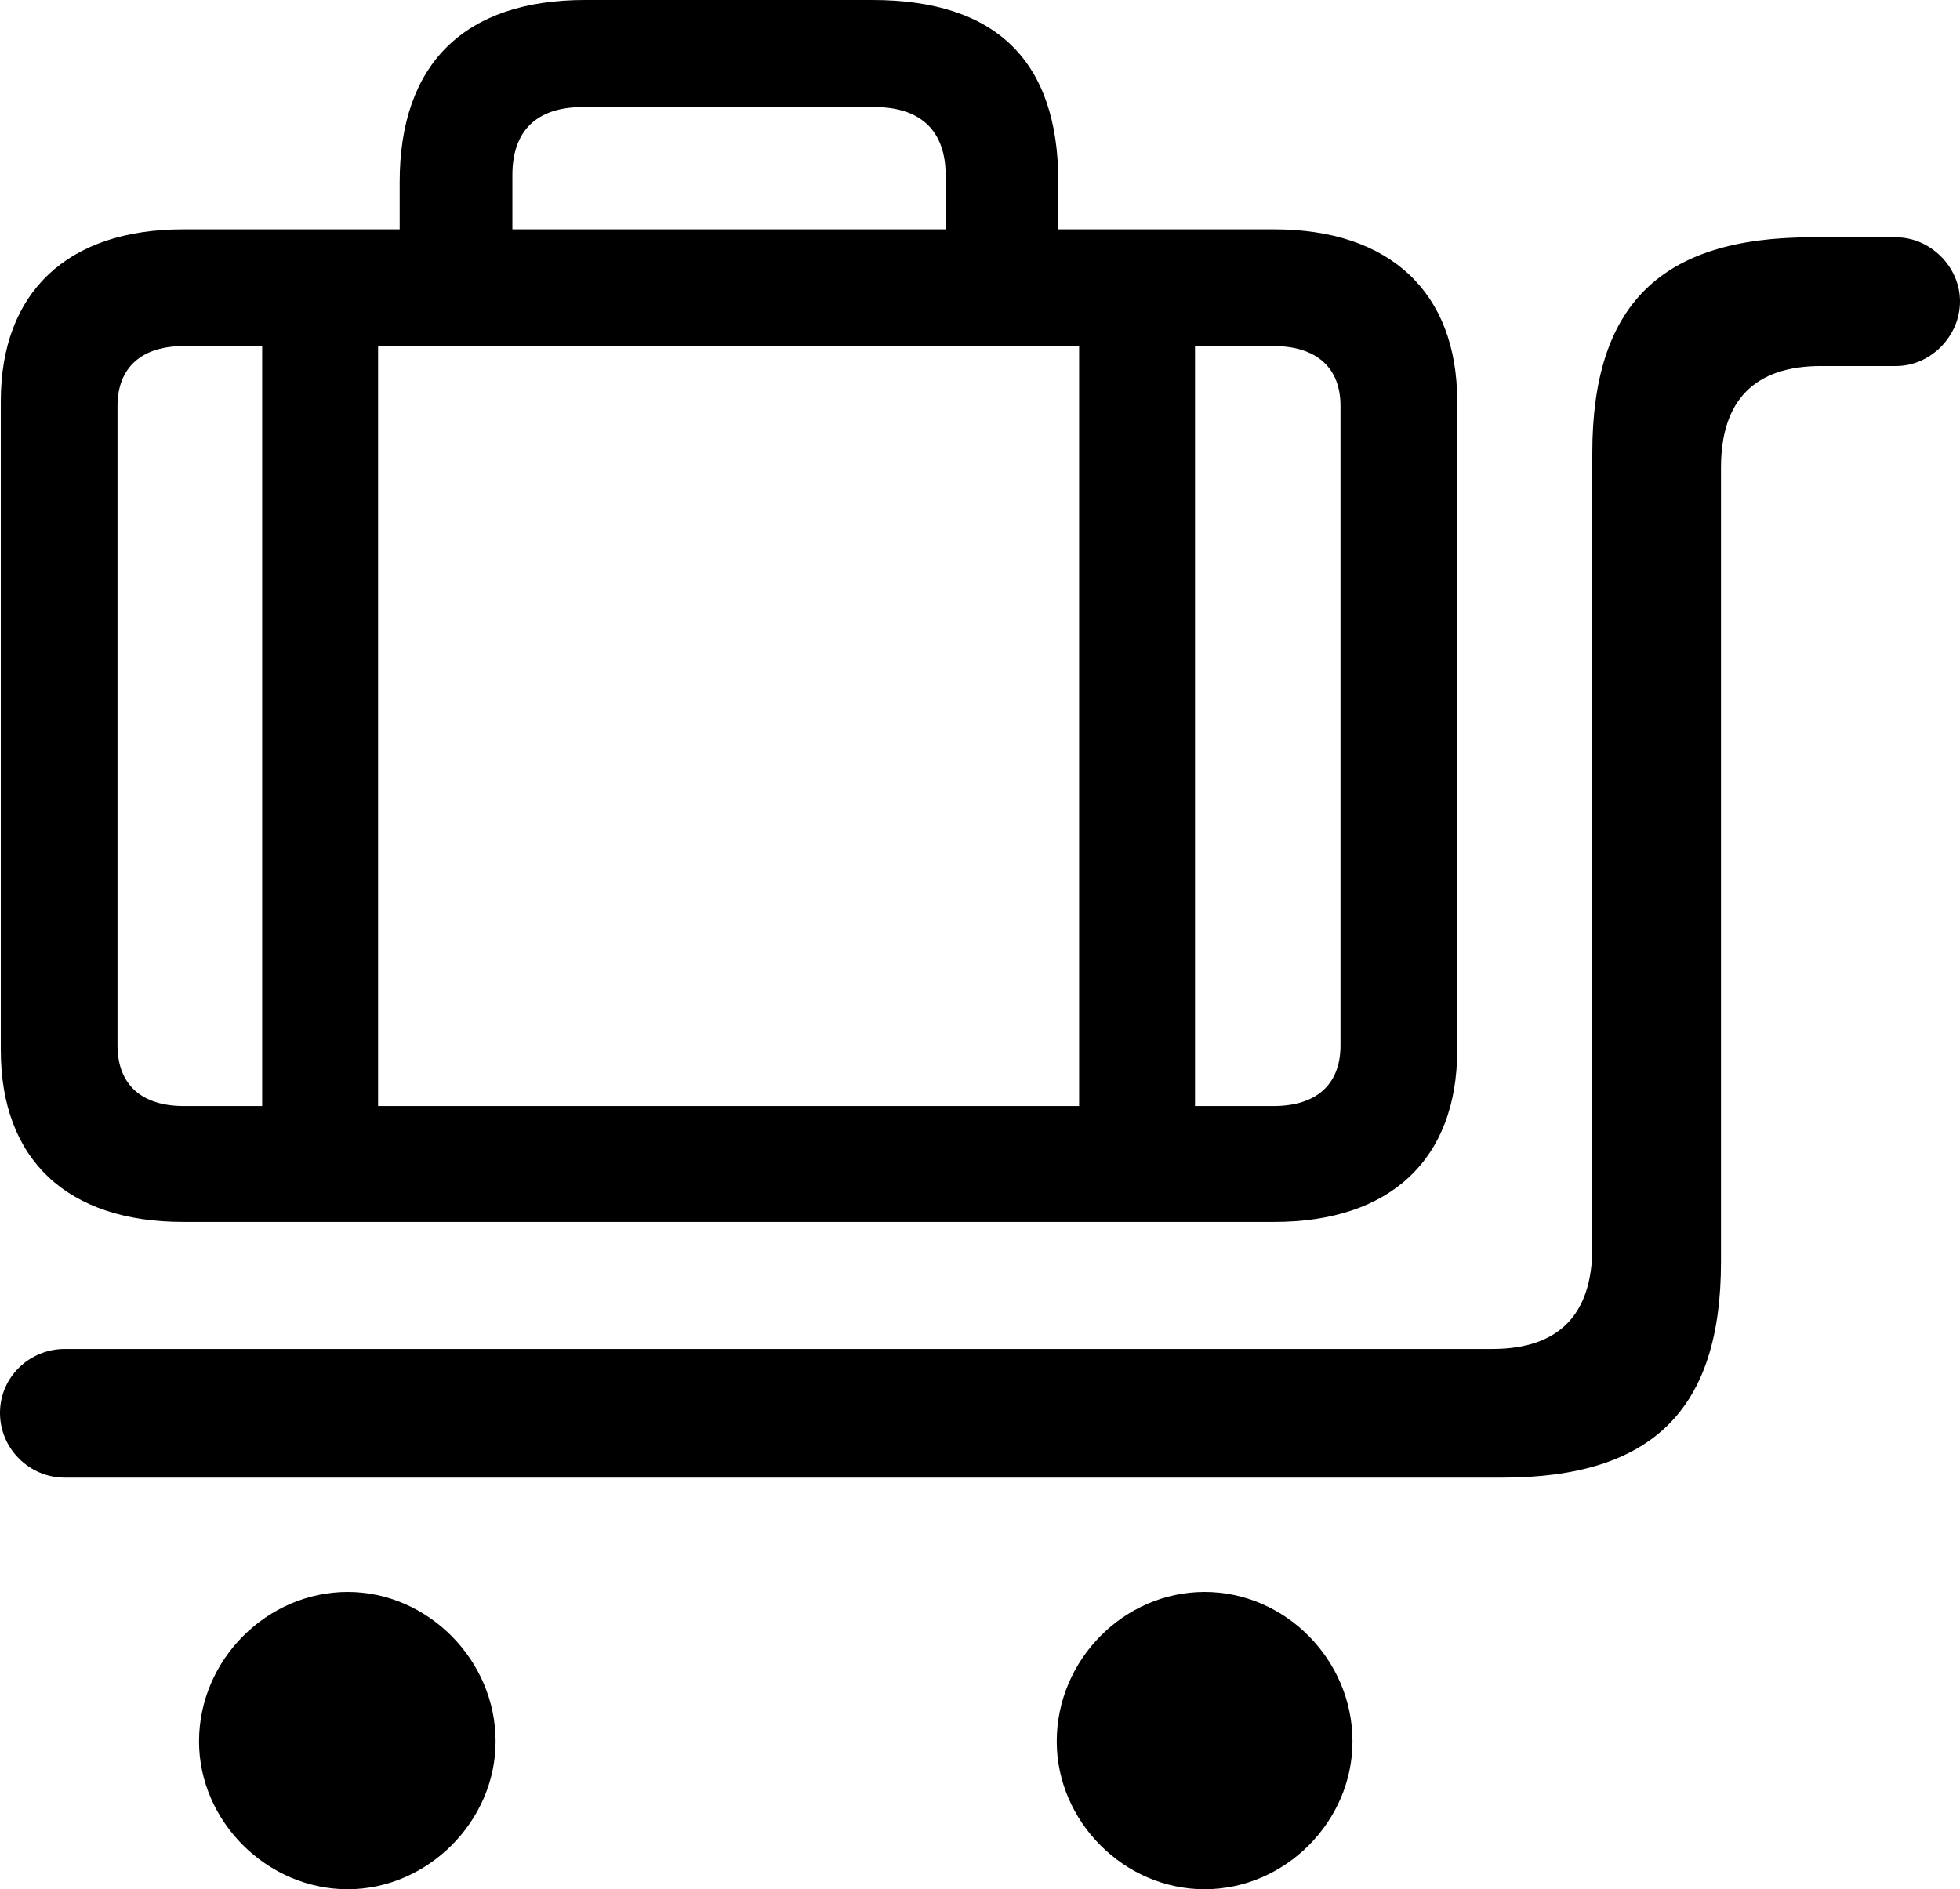 <?xml version="1.0" encoding="UTF-8" standalone="no"?>
<svg xmlns="http://www.w3.org/2000/svg"
     width="1197.266" height="1154.297"
     viewBox="0 0 1197.266 1154.297"
     fill="currentColor">
  <path d="M111.818 746.577H778.318C849.118 746.577 890.138 708.497 890.138 641.597V245.118C890.138 178.708 849.118 140.137 778.318 140.137H646.488V111.328C646.488 37.108 608.398 -0.003 532.718 -0.003H357.418C283.688 -0.003 244.138 39.057 244.138 111.328V140.137H111.818C41.018 140.137 0.488 178.708 0.488 245.118V641.597C0.488 708.497 41.018 746.577 111.818 746.577ZM312.988 106.938C312.988 80.078 327.638 65.427 355.958 65.427H534.178C562.498 65.427 577.638 80.078 577.638 106.938V140.137H312.988ZM39.548 902.827H917.478C1009.278 902.827 1051.268 861.327 1051.268 770.997V285.647C1051.268 244.627 1071.778 223.637 1112.308 223.637H1158.198C1179.198 223.637 1197.268 205.567 1197.268 184.077C1197.268 163.088 1179.198 145.018 1158.198 145.018H1106.448C1014.648 145.018 972.658 186.037 972.658 276.858V762.207C972.658 803.227 952.148 824.217 911.618 824.217H39.548C18.068 824.217 -0.002 841.308 -0.002 863.278C-0.002 885.258 18.068 902.827 39.548 902.827ZM112.308 675.778C86.428 675.778 71.778 662.597 71.778 638.668V248.048C71.778 224.607 86.428 211.428 112.308 211.428H160.158V675.778ZM230.958 675.778V211.428H659.178V675.778ZM777.828 211.428C804.198 211.428 818.848 224.607 818.848 248.048V638.668C818.848 662.597 804.198 675.778 777.828 675.778H729.978V211.428ZM212.398 1154.297C261.228 1154.297 302.738 1112.797 302.738 1063.967C302.738 1014.158 261.228 972.658 212.398 972.658C163.088 972.658 121.578 1014.158 121.578 1063.967C121.578 1112.797 163.088 1154.297 212.398 1154.297ZM735.838 1154.297C785.158 1154.297 826.168 1112.797 826.168 1063.967C826.168 1014.158 785.158 972.658 735.838 972.658C686.528 972.658 645.508 1014.158 645.508 1063.967C645.508 1112.797 686.528 1154.297 735.838 1154.297Z"/>
</svg>